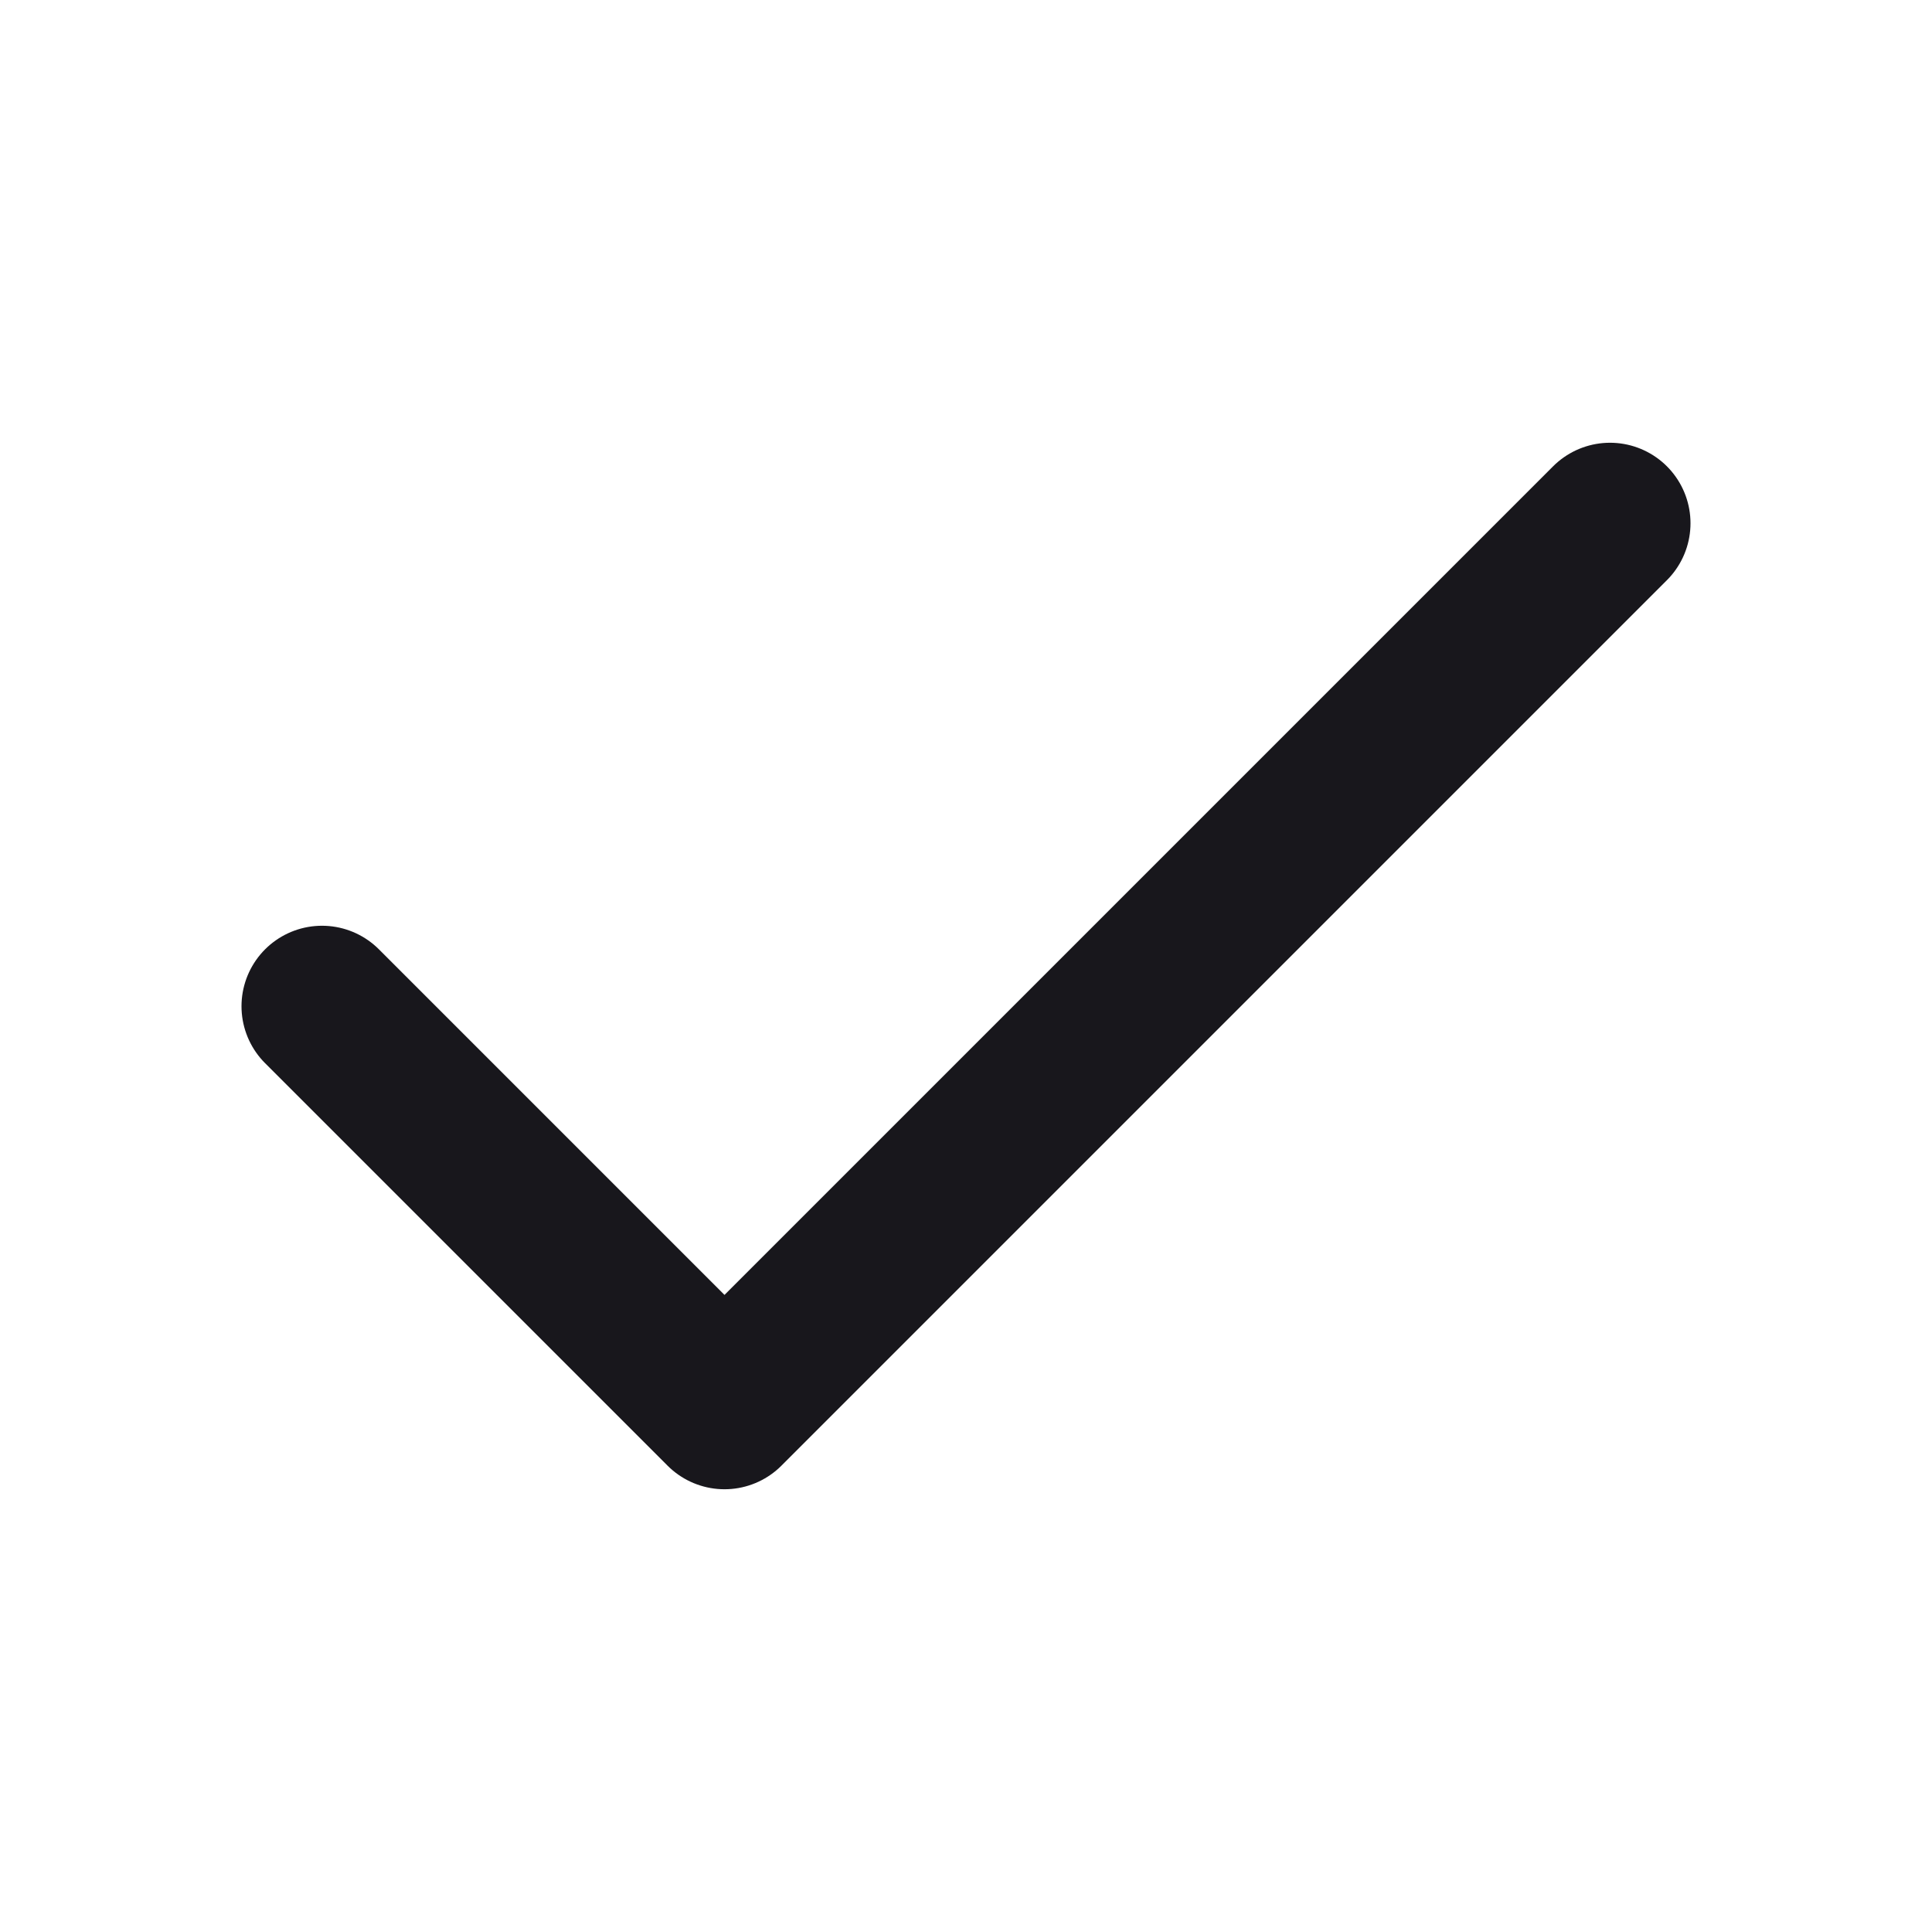 <svg width="24" height="24" viewBox="0 0 24 24" fill="none" xmlns="http://www.w3.org/2000/svg">
<path d="M20 6.5L9 17.5L4 12.5" stroke="#18171C" stroke-width="2" stroke-linecap="round" stroke-linejoin="round"/>
</svg>
